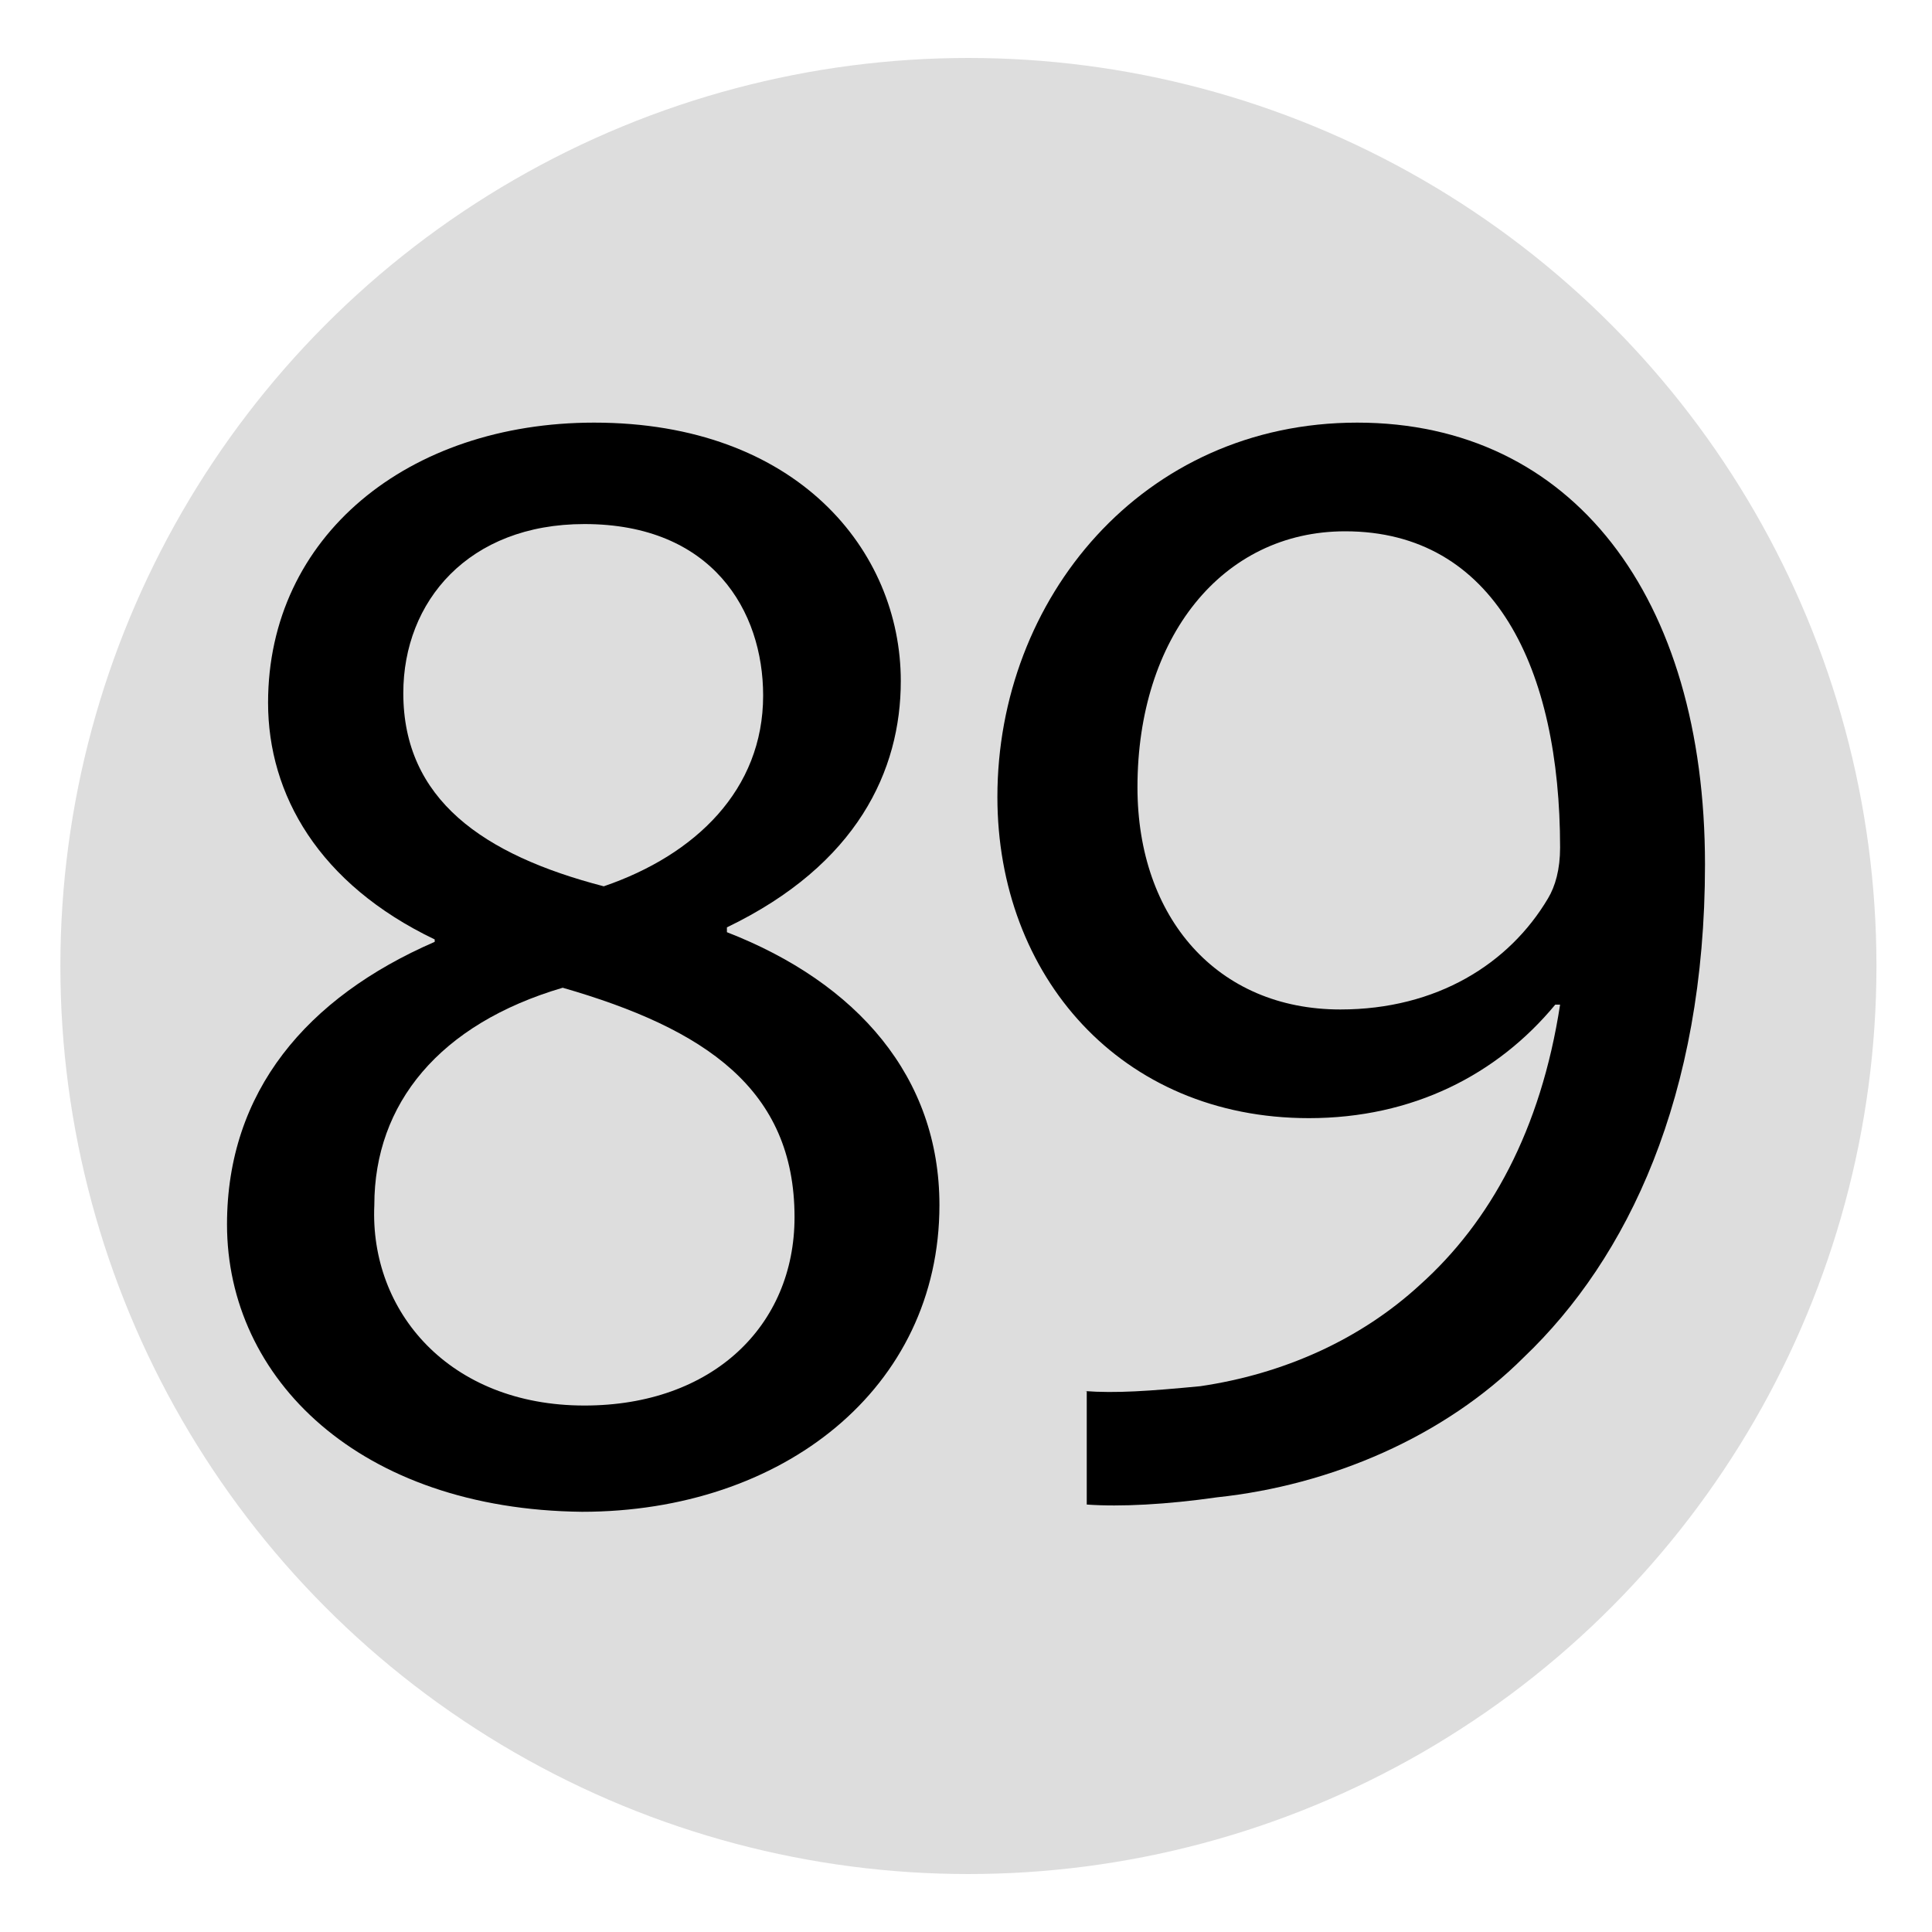 <svg xmlns="http://www.w3.org/2000/svg" viewBox="0 0 80 80" enable-background="new 0 0 80 80">
 <circle fill="#ddd" cx="40.1" cy="40" r="37.6"/>
 <path d="m9.4 50.7c0-5.5 3.3-9.4 8.6-11.7v-.1c-4.8-2.3-6.9-6-6.9-9.8 0-6.9 5.8-11.6 13.5-11.6 8.4 0 12.7 5.3 12.7 10.7 0 3.7-1.8 7.6-7.2 10.2v.2c5.4 2.1 8.8 6 8.8 11.3 0 7.6-6.5 12.7-14.8 12.7-9.2-.1-14.7-5.5-14.7-11.9m23.5-.3c0-5.3-3.7-7.8-9.6-9.5-5.1 1.5-7.8 4.8-7.8 9-.2 4.4 3.1 8.3 8.7 8.3 5.3 0 8.7-3.3 8.7-7.8m-16.2-21.7c0 4.4 3.3 6.7 8.3 8 3.8-1.3 6.6-4 6.6-7.9 0-3.5-2.1-7.1-7.4-7.1-4.8 0-7.5 3.2-7.5 7"/>
 <path d="m44.9 57.6c1.3.1 2.7 0 4.8-.2 3.4-.5 6.6-1.9 9.1-4.2 2.9-2.6 5-6.4 5.8-11.6h-.2c-2.4 2.9-5.9 4.7-10.2 4.7-7.8 0-12.9-5.9-12.9-13.3 0-8.2 6-15.5 14.9-15.5s14.4 7.2 14.4 18.3c0 9.6-3.2 16.3-7.5 20.4-3.3 3.3-8 5.3-12.7 5.8-2.1.3-4 .4-5.4.3v-4.7zm2.2-25c0 5.4 3.3 9.2 8.4 9.2 4 0 7-1.9 8.6-4.6.3-.5.5-1.2.5-2.1 0-7.4-2.7-13.1-8.9-13.1-5.1 0-8.6 4.4-8.6 10.6"/>
</svg>
